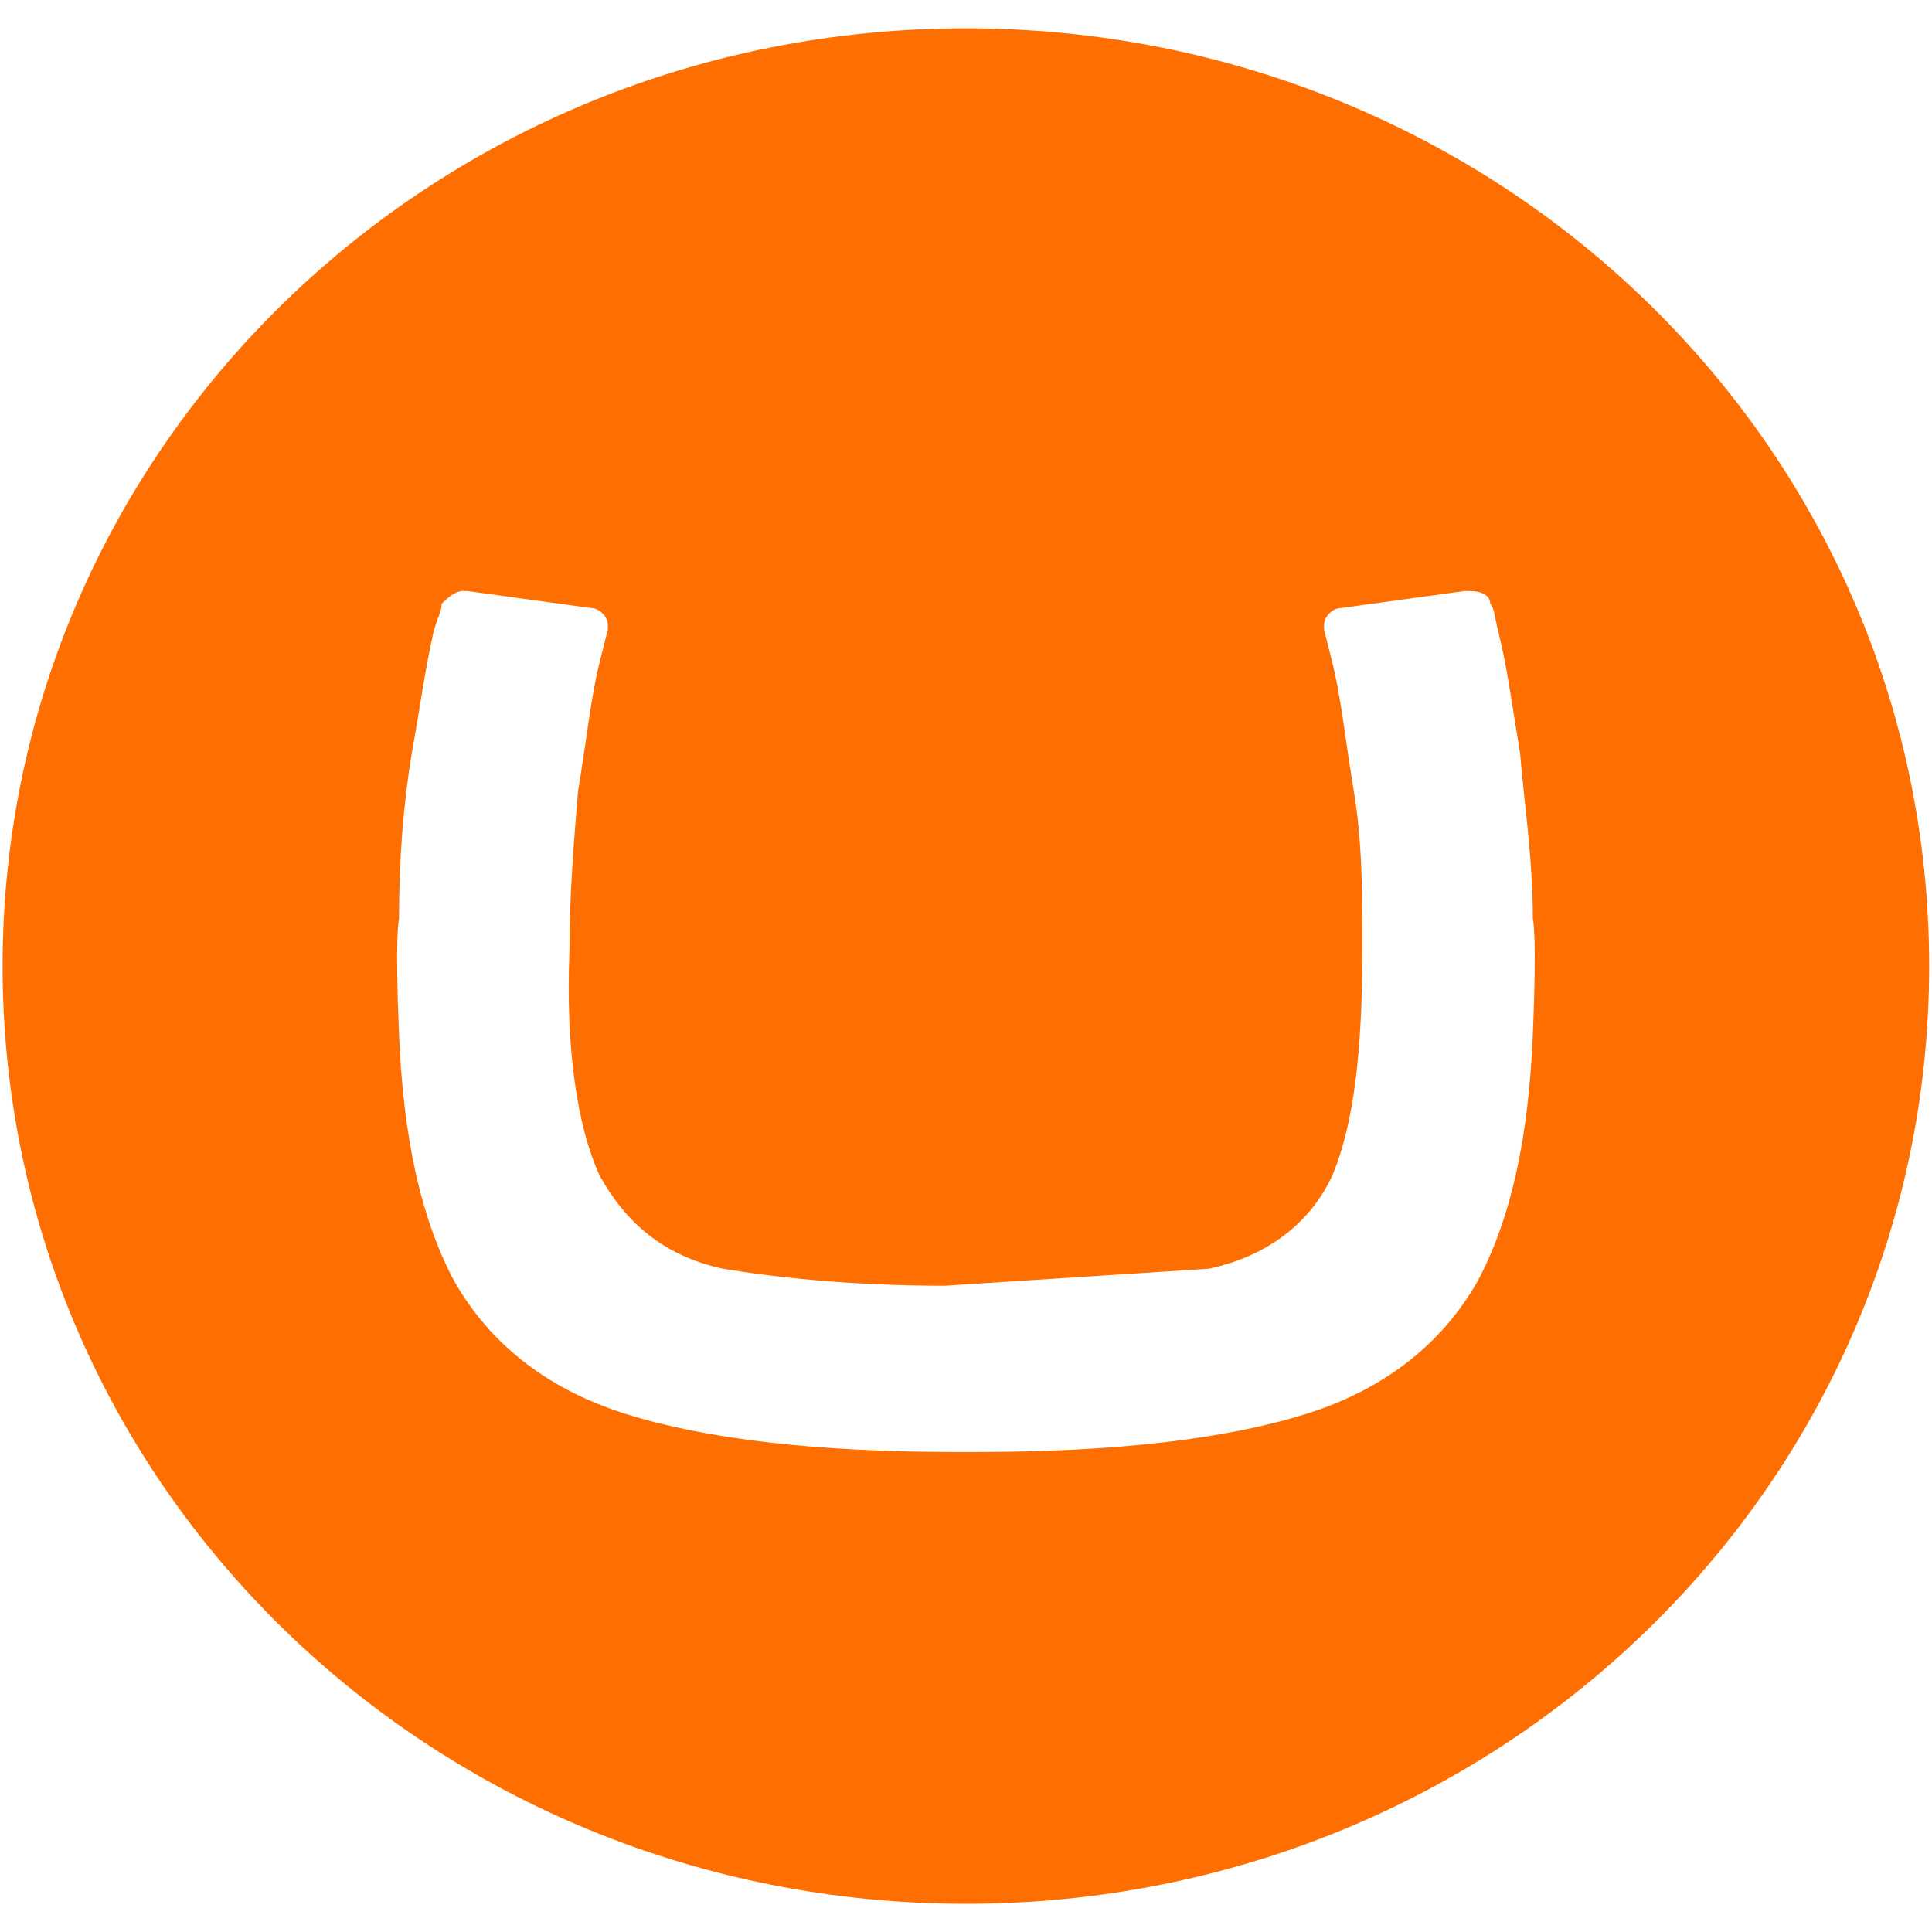 <svg width="32" height="32" xmlns="http://www.w3.org/2000/svg">
 <g>
  <title>background</title>
  <rect x="-1" y="-1" width="34" height="34" id="canvas_background" fill="none"/>
 </g>

 <g>
  <title>Layer 1</title>
  <path fill="#ff6e00" d="m0.043,16.001c0,-8.613 7.13,-15.532 15.955,-15.532c8.825,0 15.955,6.919 15.955,15.532s-7.13,15.532 -15.955,15.532c-8.825,0 -15.955,-6.919 -15.955,-15.532zm15.602,5.295c-1.553,0 -2.824,-0.141 -3.671,-0.282c-0.988,-0.212 -1.624,-0.777 -2.047,-1.553c-0.353,-0.777 -0.565,-2.047 -0.494,-3.742c0,-0.918 0.071,-1.765 0.141,-2.612c0.141,-0.847 0.212,-1.553 0.353,-2.118l0.141,-0.565l0,-0.071c0,-0.141 -0.141,-0.282 -0.282,-0.282l-2.047,-0.282l-0.071,0c-0.141,0 -0.282,0.141 -0.353,0.212c0,0.141 -0.071,0.212 -0.141,0.494c-0.141,0.635 -0.212,1.2 -0.353,1.977c-0.141,0.847 -0.212,1.765 -0.212,2.753c0,0 -0.071,0.212 0,1.906s0.353,3.036 0.918,4.095c0.565,0.988 1.483,1.765 2.824,2.189c1.341,0.424 3.177,0.635 5.507,0.635l0.282,0c2.33,0 4.165,-0.212 5.507,-0.635c1.341,-0.424 2.259,-1.2 2.824,-2.189c0.565,-1.059 0.847,-2.4 0.918,-4.095s0,-1.906 0,-1.906c0,-0.988 -0.141,-1.906 -0.212,-2.753c-0.141,-0.847 -0.212,-1.412 -0.353,-1.977c-0.071,-0.282 -0.071,-0.424 -0.141,-0.494c0,-0.141 -0.141,-0.212 -0.353,-0.212l-0.071,0l-2.047,0.282c-0.141,0 -0.282,0.141 -0.282,0.282l0,0.071l0.141,0.565c0.141,0.565 0.212,1.271 0.353,2.118s0.141,1.694 0.141,2.612c0,1.694 -0.141,2.895 -0.494,3.742c-0.353,0.777 -1.059,1.341 -2.047,1.553" id="svg_1"/>
 </g>
</svg>